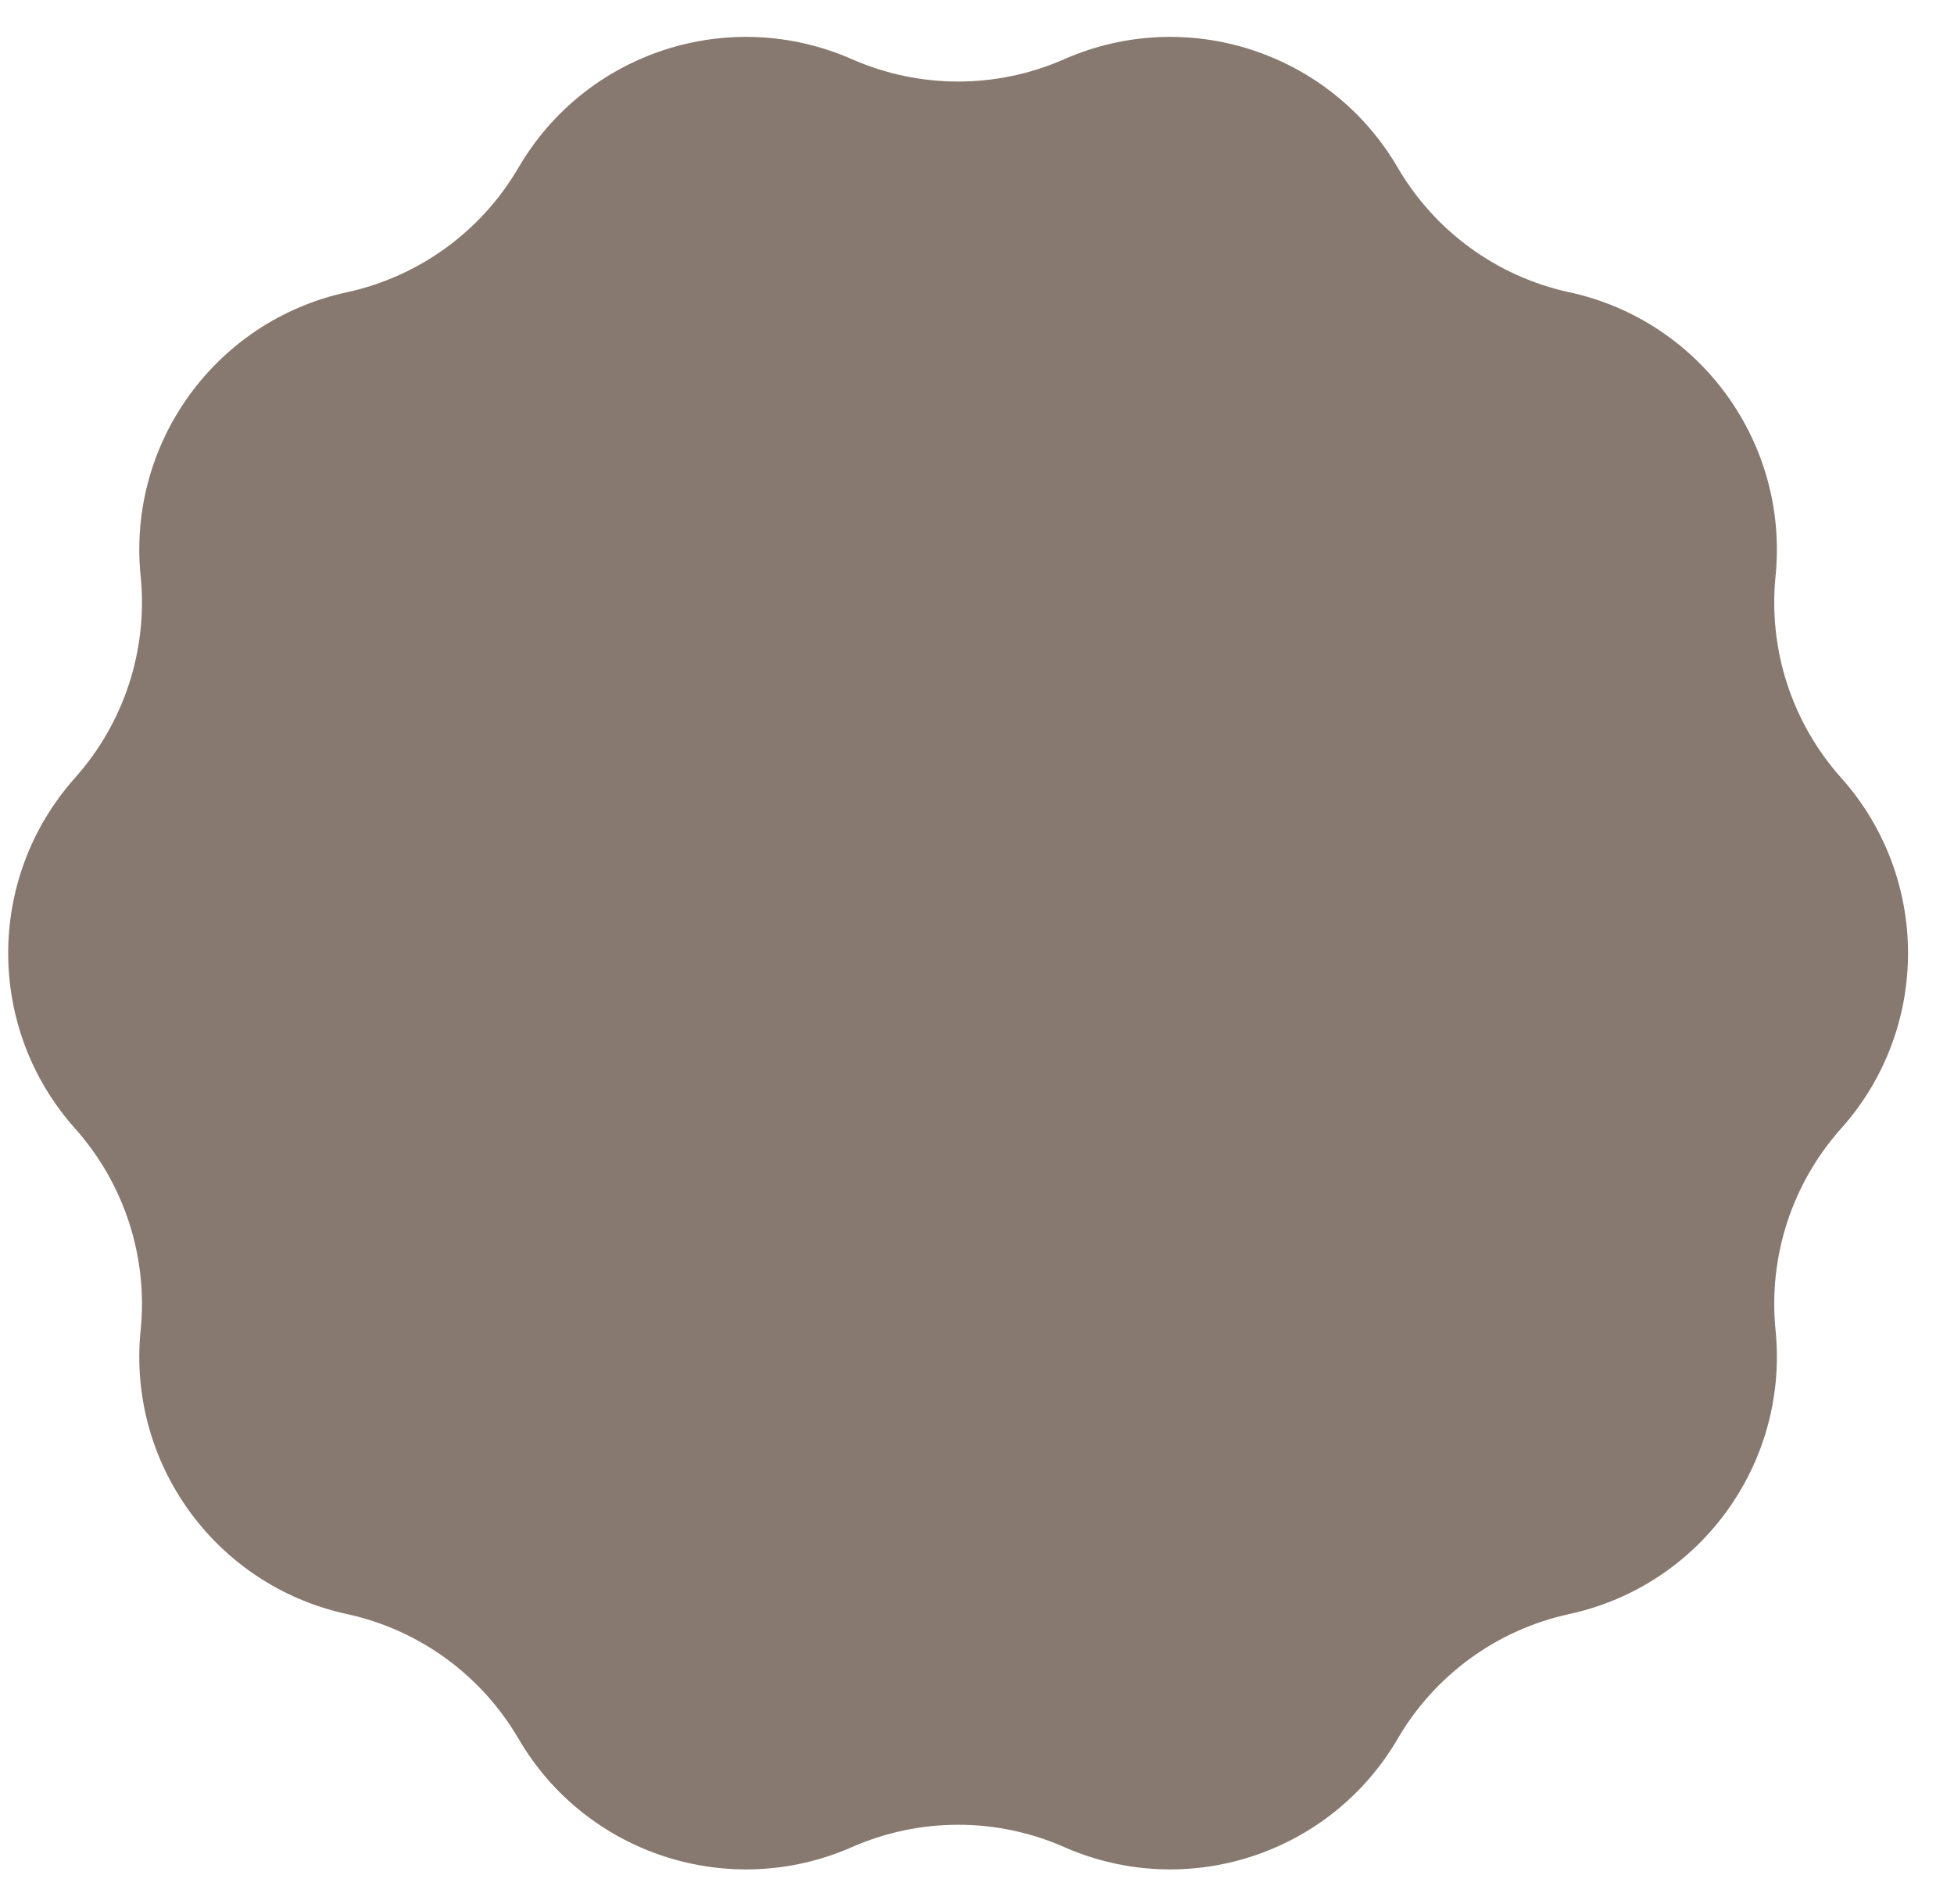 <?xml version="1.0" encoding="UTF-8" standalone="no"?><svg width='39' height='38' viewBox='0 0 39 38' fill='none' xmlns='http://www.w3.org/2000/svg'>
<path d='M36.752 15.529L36.742 15.518C35.765 14.421 35.292 12.964 35.438 11.502L35.439 11.491C35.703 8.835 33.935 6.402 31.327 5.834L31.319 5.833C29.88 5.519 28.639 4.617 27.897 3.345L27.897 3.345C26.55 1.036 23.686 0.106 21.24 1.182C19.891 1.776 18.355 1.776 17.005 1.182C14.559 0.106 11.695 1.036 10.349 3.345L10.348 3.345C9.607 4.617 8.365 5.519 6.926 5.833L6.918 5.834C4.31 6.402 2.542 8.835 2.806 11.491L2.808 11.502C2.953 12.964 2.48 14.421 1.503 15.518L1.494 15.529C-0.28 17.521 -0.28 20.526 1.494 22.519L1.503 22.529C2.48 23.627 2.953 25.083 2.808 26.545L2.806 26.557C2.542 29.213 4.31 31.645 6.918 32.213L6.926 32.215C8.365 32.528 9.606 33.43 10.348 34.702L10.349 34.703C11.695 37.011 14.56 37.942 17.006 36.865C18.355 36.272 19.891 36.271 21.24 36.865C23.686 37.942 26.55 37.011 27.897 34.703L27.897 34.702C28.639 33.43 29.88 32.528 31.319 32.215L31.327 32.213C33.935 31.645 35.703 29.213 35.439 26.557L35.438 26.545C35.292 25.083 35.765 23.627 36.742 22.529L36.752 22.519C38.526 20.526 38.526 17.521 36.752 15.529Z' fill='#87796F'/>
</svg>
